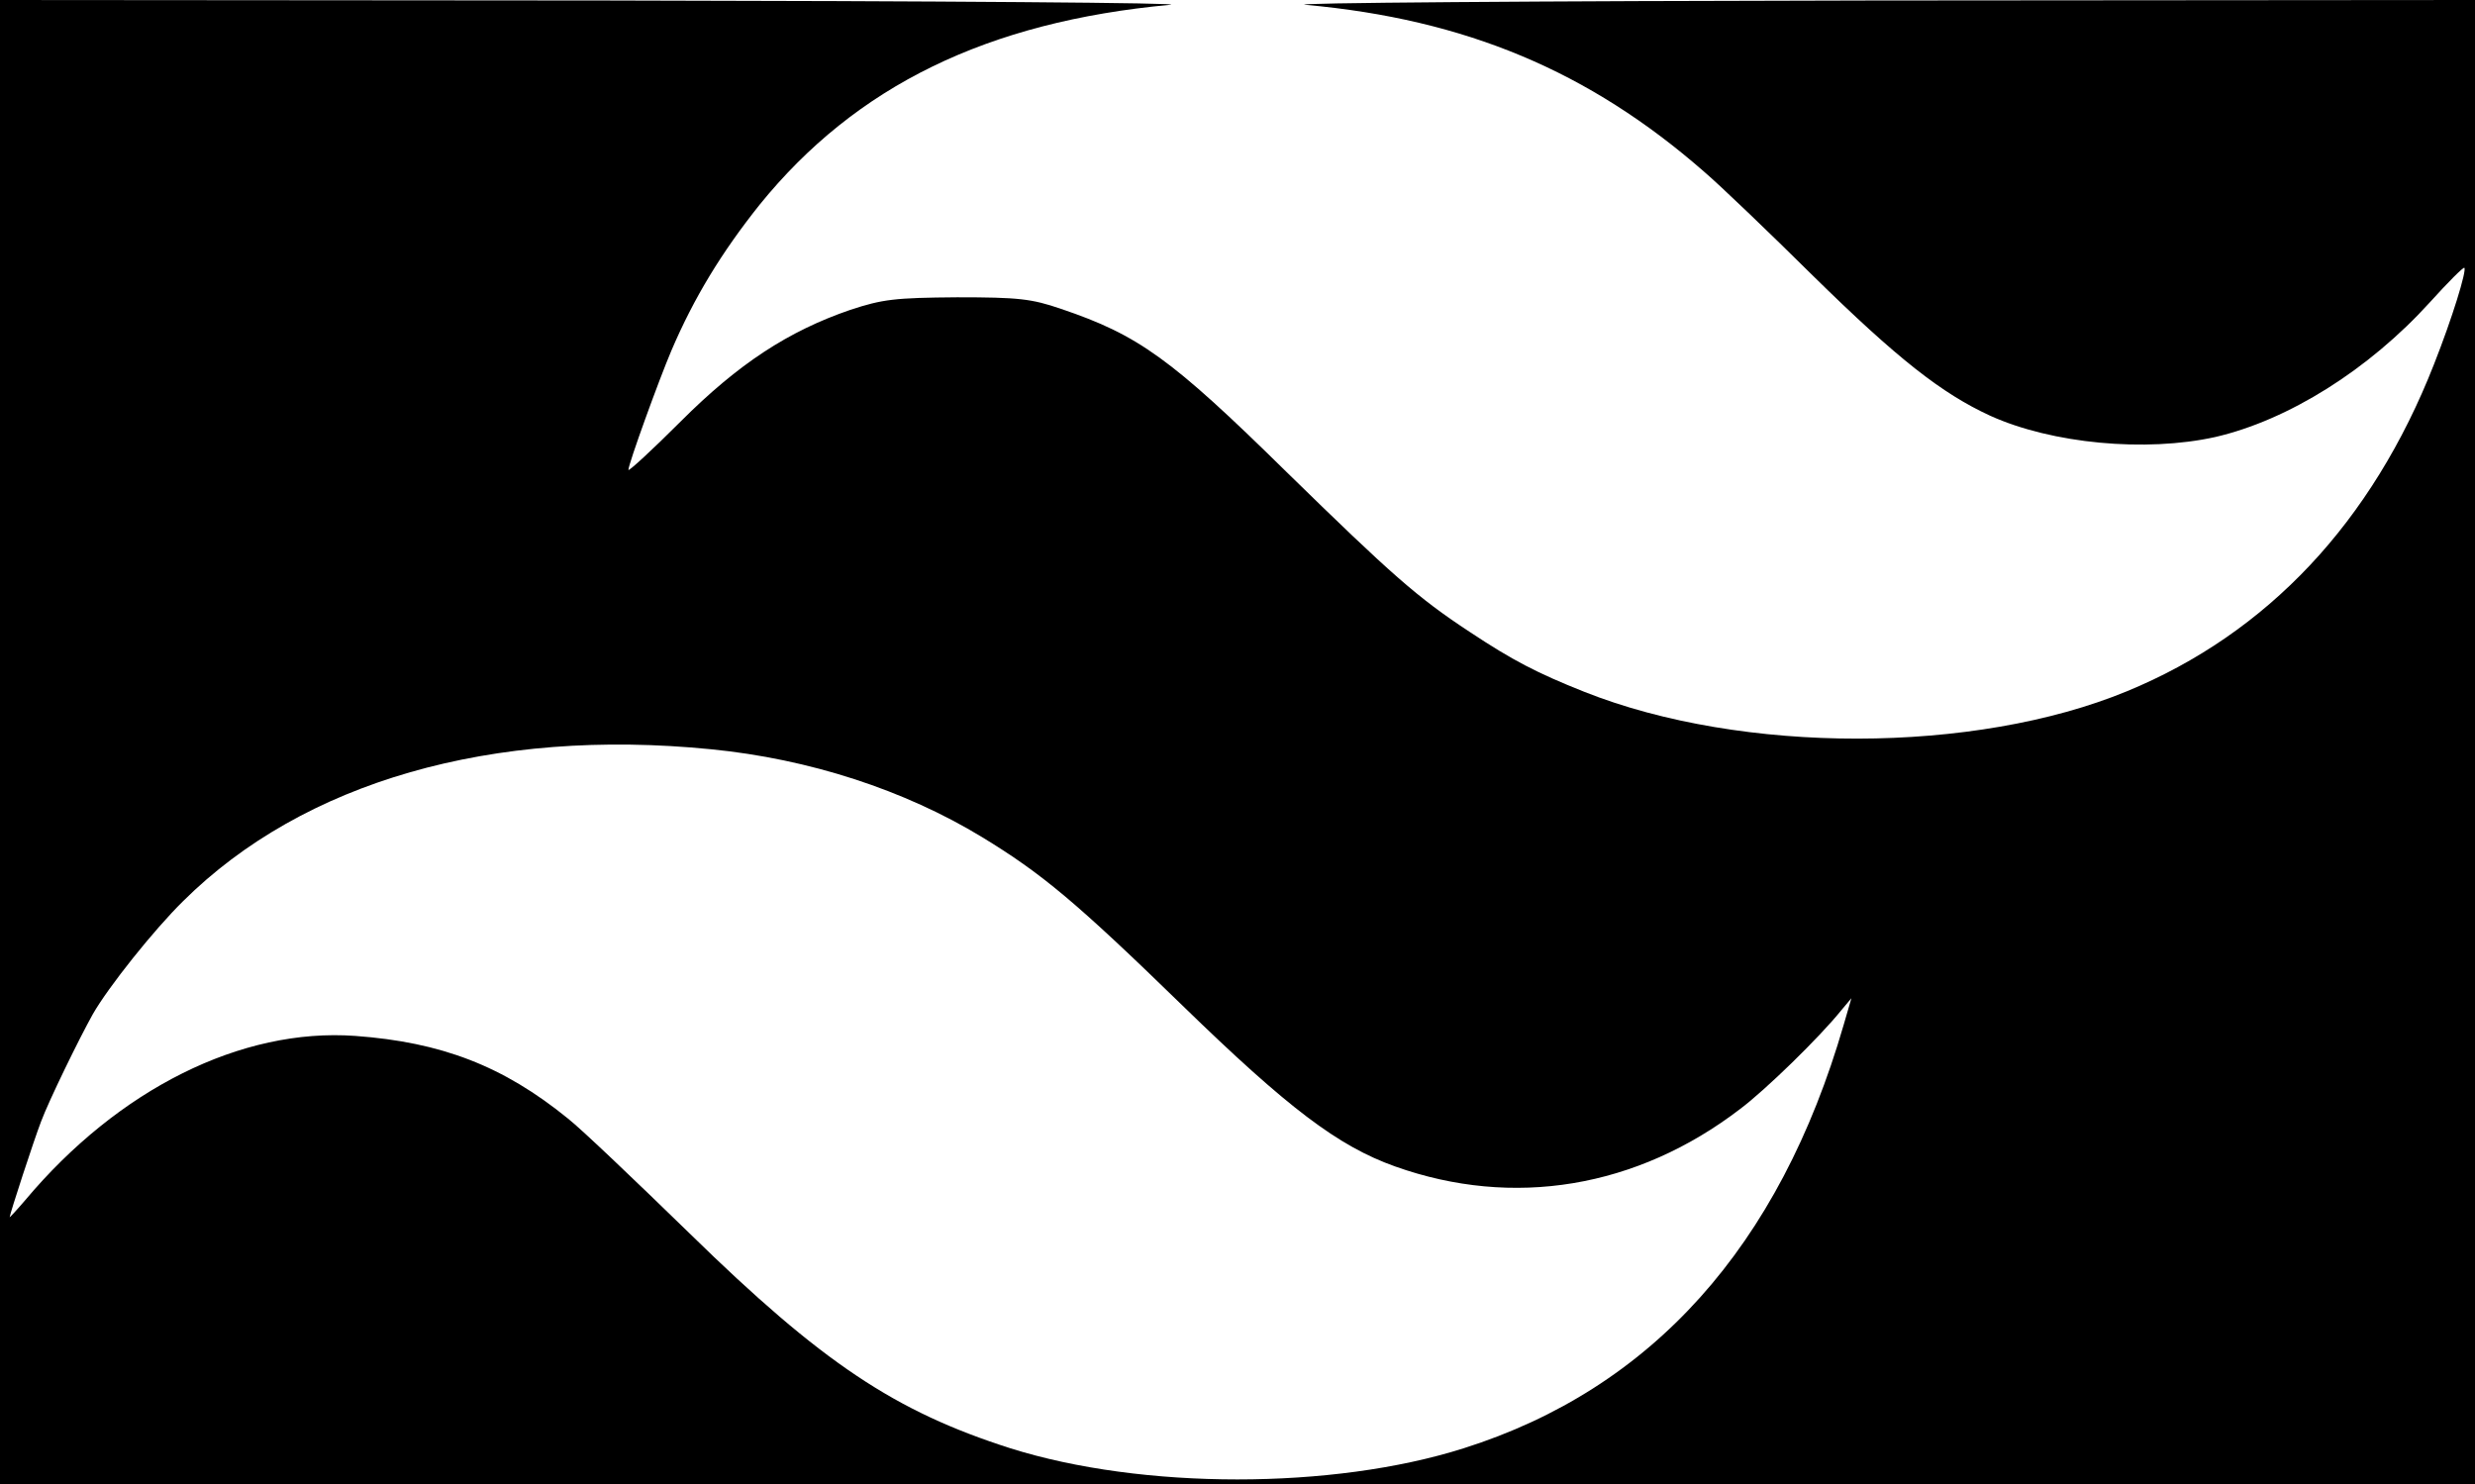 <?xml version="1.0" standalone="no"?>
<!DOCTYPE svg PUBLIC "-//W3C//DTD SVG 20010904//EN"
 "http://www.w3.org/TR/2001/REC-SVG-20010904/DTD/svg10.dtd">
<svg version="1.0" xmlns="http://www.w3.org/2000/svg"
 width="512pt" height="307pt" viewBox="0 0 512 307"
 preserveAspectRatio="xMidYMid meet">

<g transform="translate(0,307) scale(0.1,-0.1)"
fill="#000000" stroke="none">
<path d="M0 1535 l0 -1535 2560 0 2560 0 0 1535 0 1535 -1252 -1 c-689 -1
-1215 -5 -1167 -9 331 -30 586 -137 824 -345 34 -29 135 -126 225 -215 175
-172 267 -244 367 -290 128 -58 322 -76 466 -44 151 35 317 139 444 279 37 41
69 73 71 71 5 -6 -25 -104 -63 -200 -128 -326 -344 -556 -635 -676 -315 -130
-796 -131 -1123 -1 -98 39 -148 65 -237 124 -108 71 -161 118 -380 332 -237
233 -305 282 -465 336 -61 21 -88 24 -215 24 -129 -1 -154 -4 -221 -26 -128
-44 -231 -111 -351 -231 -60 -60 -108 -104 -108 -100 0 12 63 186 89 247 47
110 104 203 182 301 200 247 472 379 849 414 47 4 -479 8 -1167 9 l-1253 1 0
-1535z m1471 -15 c203 -20 400 -84 561 -182 123 -75 193 -133 414 -348 218
-212 322 -291 440 -333 244 -87 500 -45 714 119 52 39 164 148 209 204 l21 25
-16 -55 c-133 -459 -397 -753 -786 -876 -271 -86 -665 -86 -938 0 -238 76
-389 176 -664 445 -111 108 -223 215 -251 237 -134 109 -262 158 -440 171
-236 17 -490 -110 -683 -340 -18 -21 -32 -36 -32 -35 1 9 50 159 65 198 16 43
79 172 107 222 32 56 126 174 187 234 249 247 639 359 1092 314z"/>
</g>
</svg>
